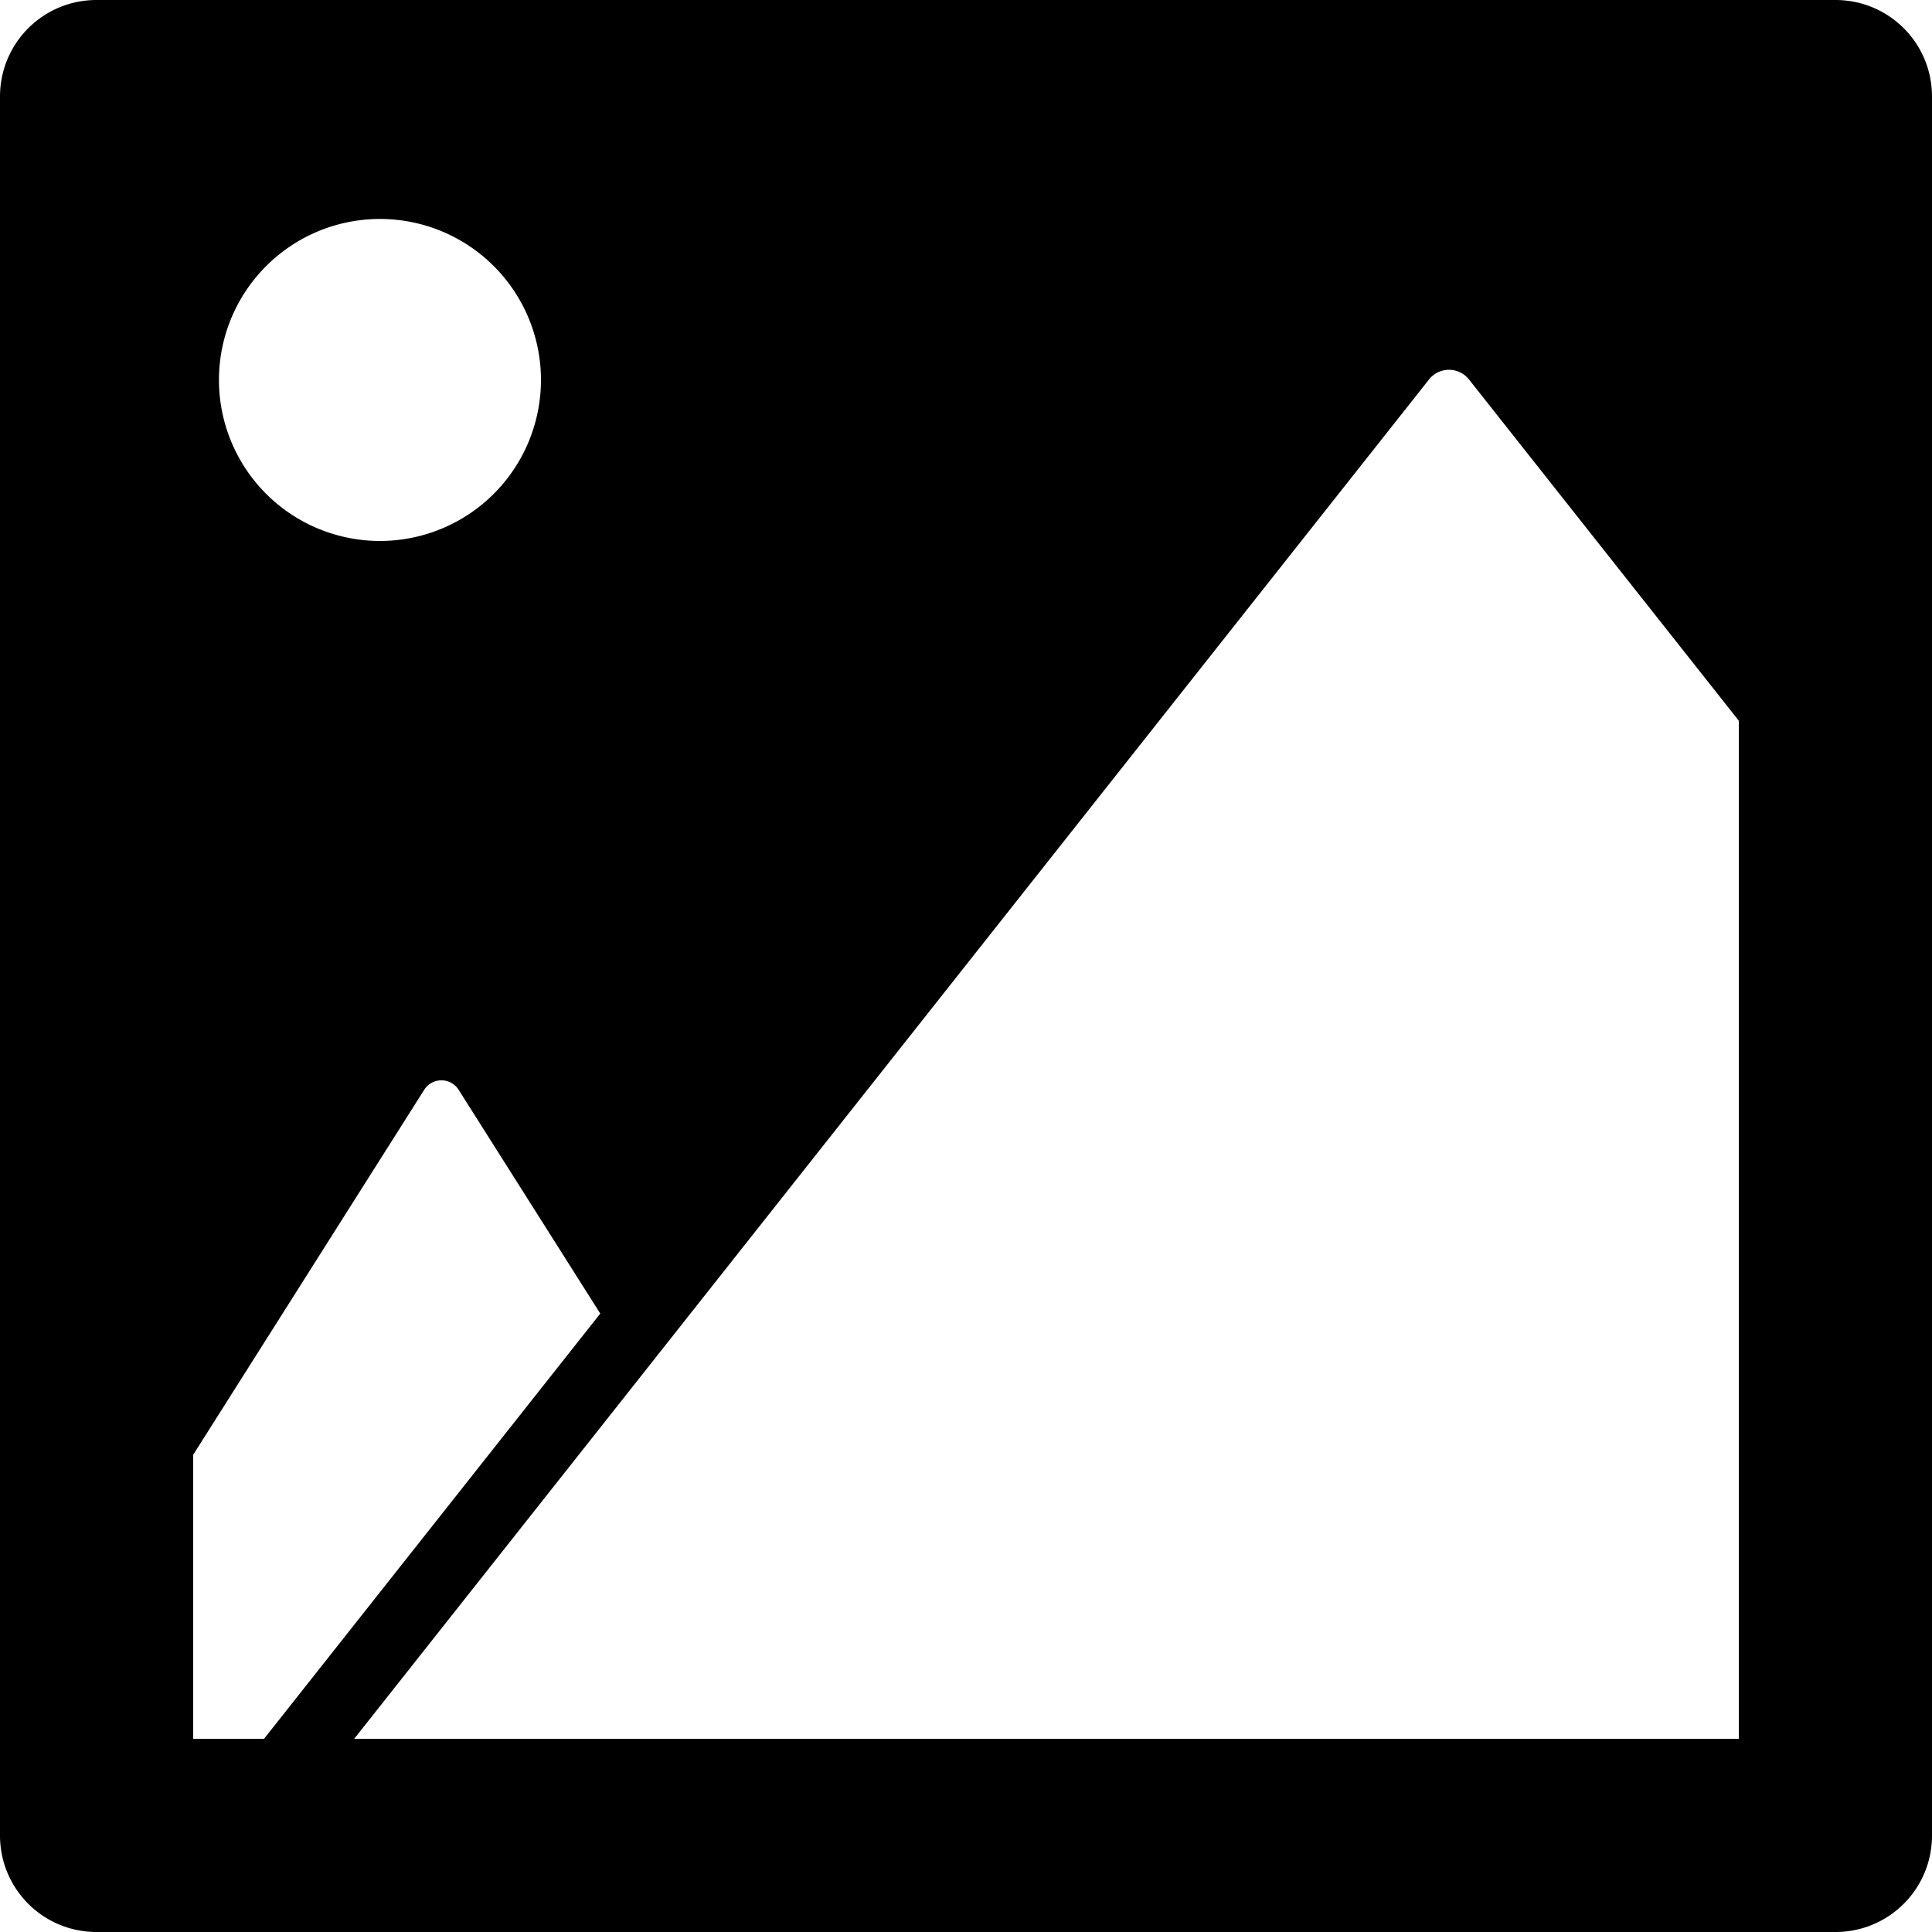 <?xml version="1.0" encoding="UTF-8" standalone="no"?>
<svg
   xmlns:dc="http://purl.org/dc/elements/1.1/"
   xmlns:cc="http://creativecommons.org/ns#"
   xmlns:rdf="http://www.w3.org/1999/02/22-rdf-syntax-ns#"
   xmlns:svg="http://www.w3.org/2000/svg"
   xmlns="http://www.w3.org/2000/svg"
   xmlns:sodipodi="http://sodipodi.sourceforge.net/DTD/sodipodi-0.dtd"
   xmlns:inkscape="http://www.inkscape.org/namespaces/inkscape"
   width="300"
   height="300"
   viewBox="0 0 300 300"
   version="1.1"
   id="svg8"
   inkscape:version="1.0.1 (3bc2e813f5, 2020-09-07)"
   sodipodi:docname="image.svg">
  <defs
     id="defs2" />
  <sodipodi:namedview
     id="base"
     pagecolor="#ffffff"
     bordercolor="#666666"
     borderopacity="1.0"
     inkscape:pageopacity="0.0"
     inkscape:pageshadow="2"
     inkscape:zoom="2"
     inkscape:cx="150"
     inkscape:cy="150"
     inkscape:document-units="px"
     inkscape:current-layer="layer1"
     inkscape:document-rotation="0"
     showgrid="false"
     units="px"
     inkscape:window-width="2560"
     inkscape:window-height="1377"
     inkscape:window-x="2552"
     inkscape:window-y="-8"
     inkscape:window-maximized="1" />
  <g
     inkscape:label="Ebene 1"
     inkscape:groupmode="layer"
     id="layer1">
    <path
       id="rect830"
       style="fill:#000000;stroke-width:23.27;stop-color:#000000"
       d="M 15,0 C 6.69,0 0,6.69 0,15 v 270 c 0,8.31 6.69,15 15,15 h 270 c 8.31,0 15,-6.69 15,-15 V 15 C 300,6.69 293.31,0 285,0 Z M 58.832,34 A 25,25 0 0 1 59,34 25,25 0 0 1 84,59 25,25 0 0 1 59,84 25,25 0 0 1 34,59 25,25 0 0 1 58.832,34 Z M 224.887,57.422 a 3.953,3.953 0 0 1 3.215,1.5 L 270,111.912 V 270 H 55 L 221.898,58.922 a 3.953,3.953 0 0 1 2.988,-1.5 z M 68.586,167.752 a 3.165,3.165 0 0 1 2.631,1.473 L 93.209,203.971 41,270 H 30 v -44.105 l 35.869,-56.67 a 3.165,3.165 0 0 1 2.568,-1.471 3.165,3.165 0 0 1 0.148,-0.002 z" />
  </g>
</svg>
